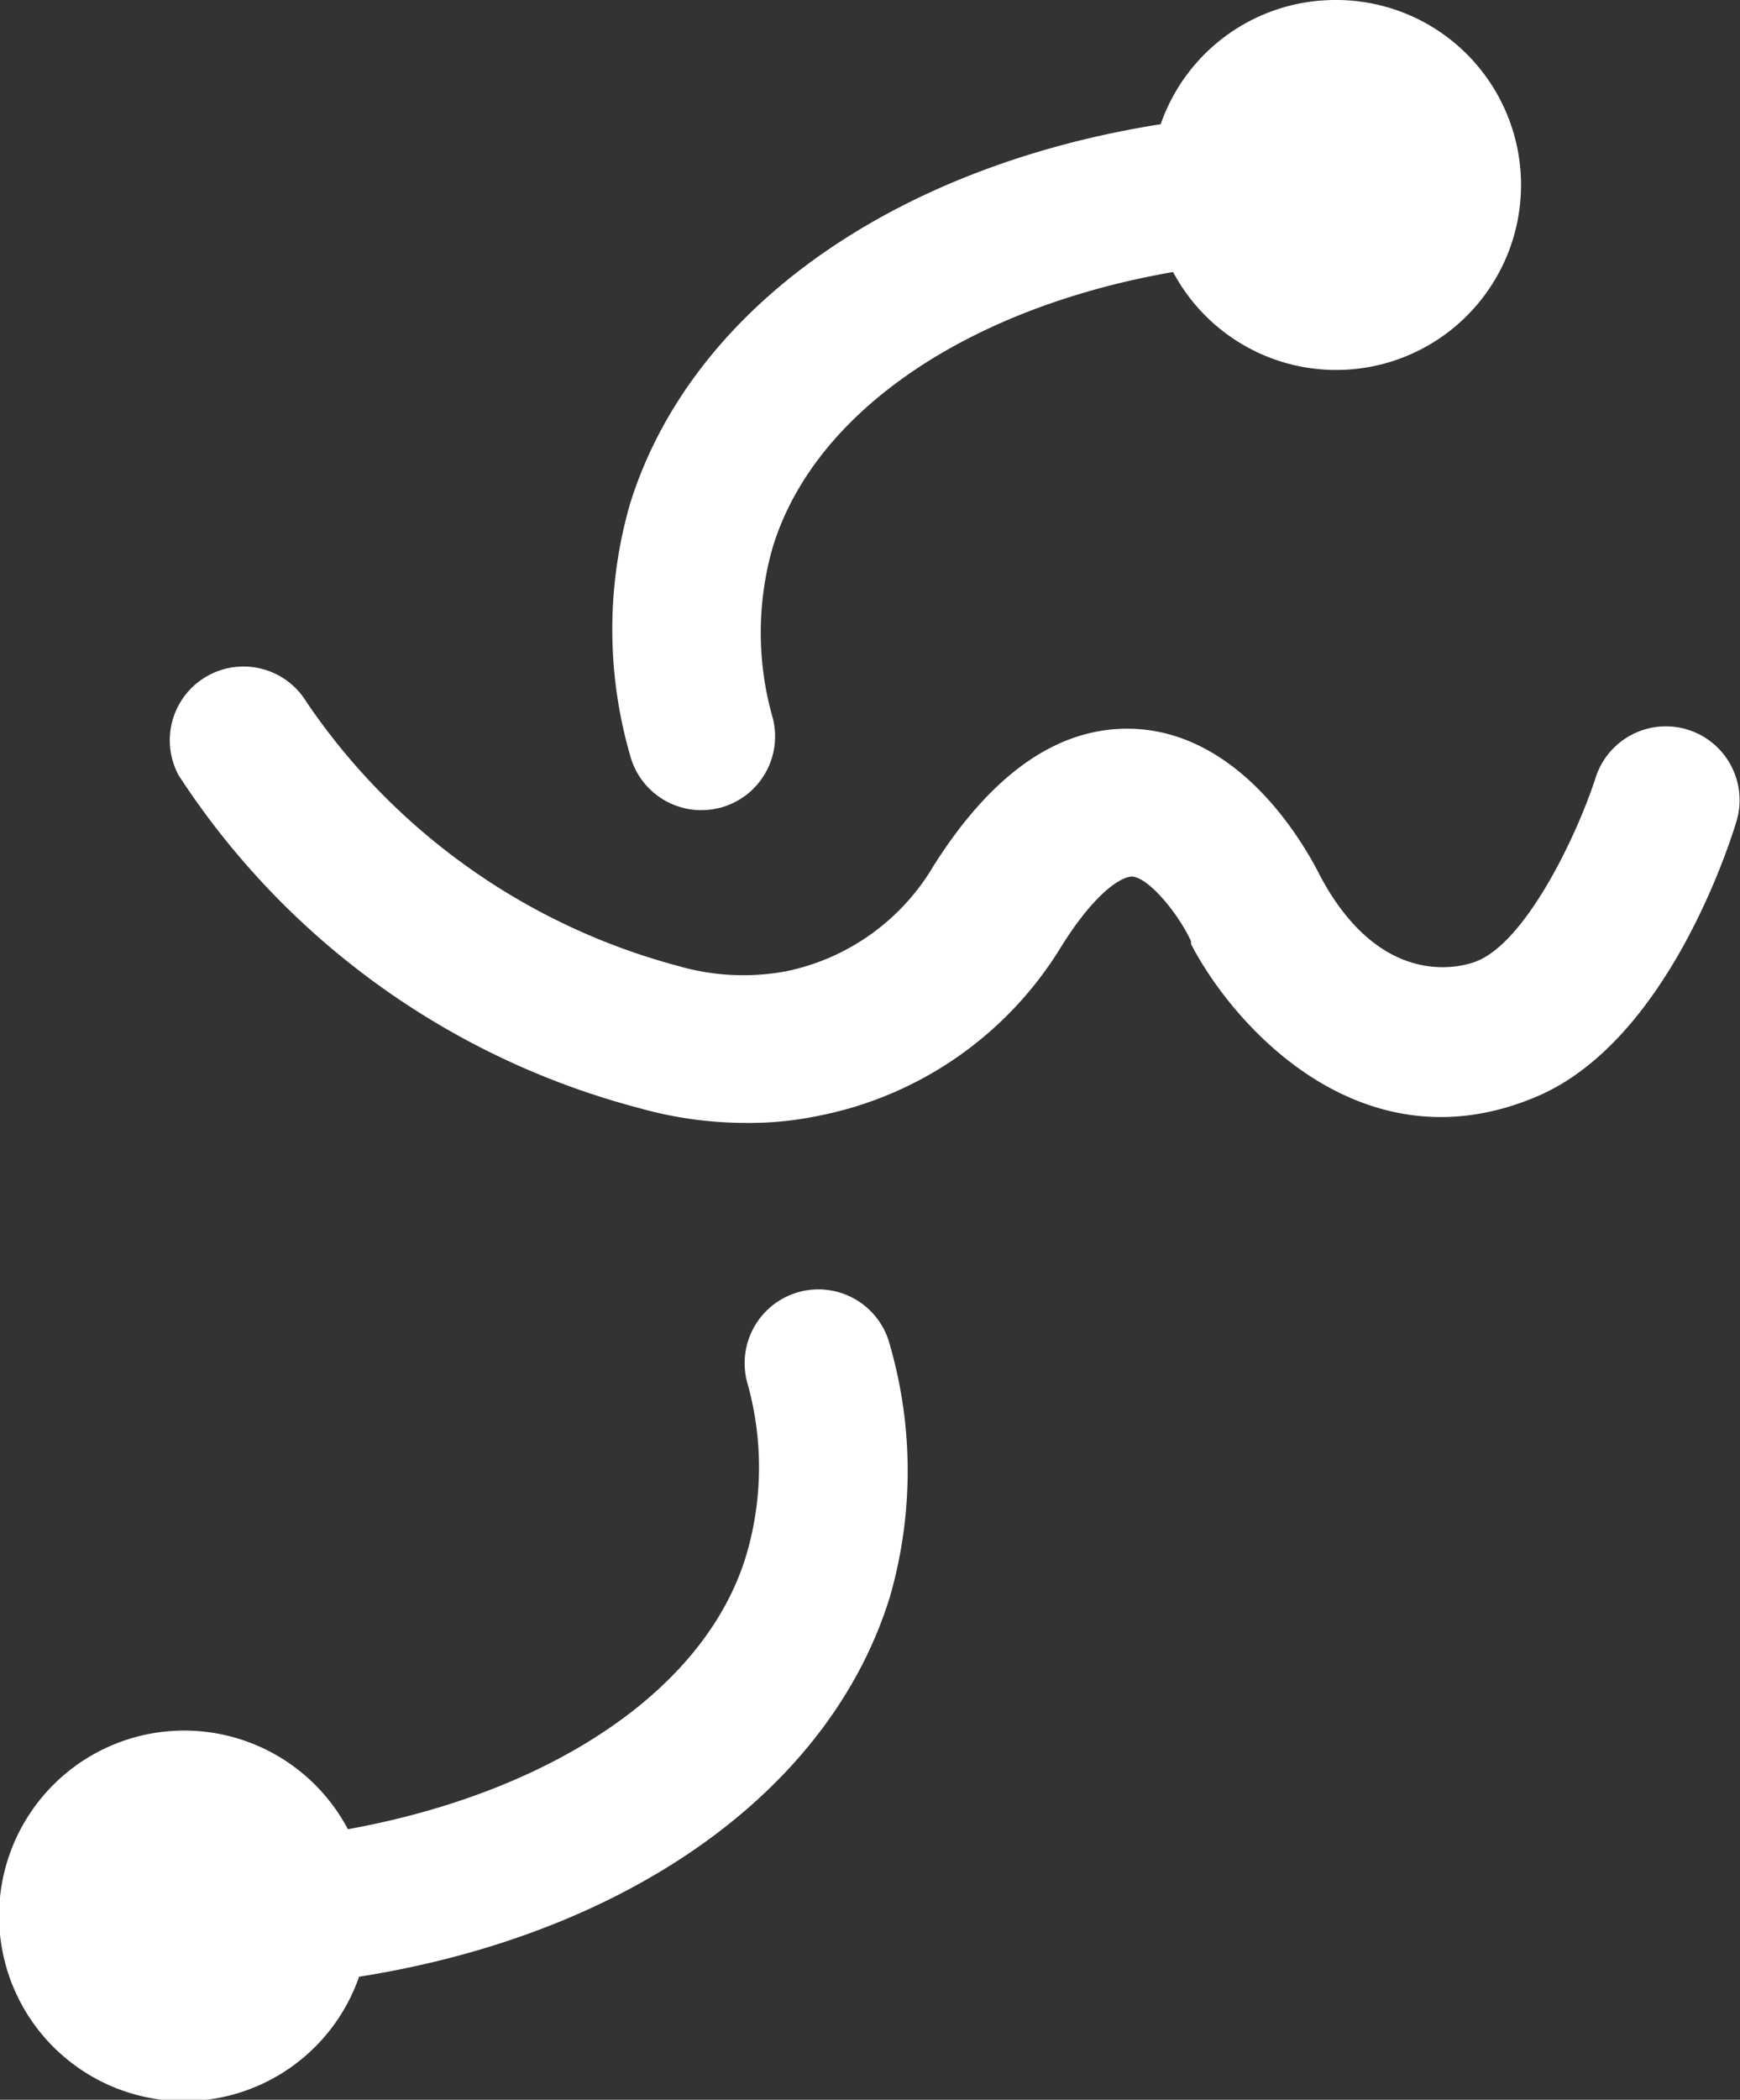 <svg xmlns="http://www.w3.org/2000/svg" viewBox="0 0 59.02 71.17"><rect x="0" y="0" width="59.02" height="71.17" fill="#333333" stroke="none"/><defs><style>.cls-1{fill:#fff;}</style></defs><g id="Layer_2" data-name="Layer 2"><g id="Layer_1-2" data-name="Layer 1"><path class="cls-1" d="M30.18,45.57a2.5,2.5,0,0,0-4.84,1.27,10.51,10.51,0,0,1,0,5.78C24,57.27,18.67,60.76,11.8,62a6.28,6.28,0,1,0,.38,5c9-1.42,15.94-6.21,18-12.86A15.4,15.4,0,0,0,30.18,45.57Z"/><path class="cls-1" d="M45.29,0a6.27,6.27,0,0,0-5.92,4.21c-9,1.42-15.93,6.22-18,12.87a15.36,15.36,0,0,0,0,8.51,2.5,2.5,0,0,0,2.42,1.87,2.72,2.72,0,0,0,.63-.08,2.5,2.5,0,0,0,1.79-3.05,10.51,10.51,0,0,1,0-5.78c1.42-4.65,6.71-8.14,13.58-9.33A6.27,6.27,0,1,0,45.29,0Z"/><path class="cls-1" d="M25.27,38.06a13.33,13.33,0,0,1-3.58-.5A26.73,26.73,0,0,1,6.06,26.28,2.5,2.5,0,0,1,10.4,23.8,22.11,22.11,0,0,0,23,32.74a7.94,7.94,0,0,0,3.67.18,7.58,7.58,0,0,0,5-3.58c2.05-3.24,4.38-4.79,6.92-4.63,3.74.25,5.84,4.28,6.2,5,2.15,4,5,3,5.32,2.86,1.62-.66,3.31-4.08,4-6.17a2.5,2.5,0,0,1,4.79,1.44c-.23.76-2.37,7.51-6.83,9.35C46.23,39.63,41.88,34.85,40.4,32l0-.1c-.47-1-1.46-2.16-2-2.19-.32,0-1.18.44-2.37,2.32a12.44,12.44,0,0,1-8.27,5.79A11.49,11.49,0,0,1,25.27,38.06Z"/></g></g></svg>